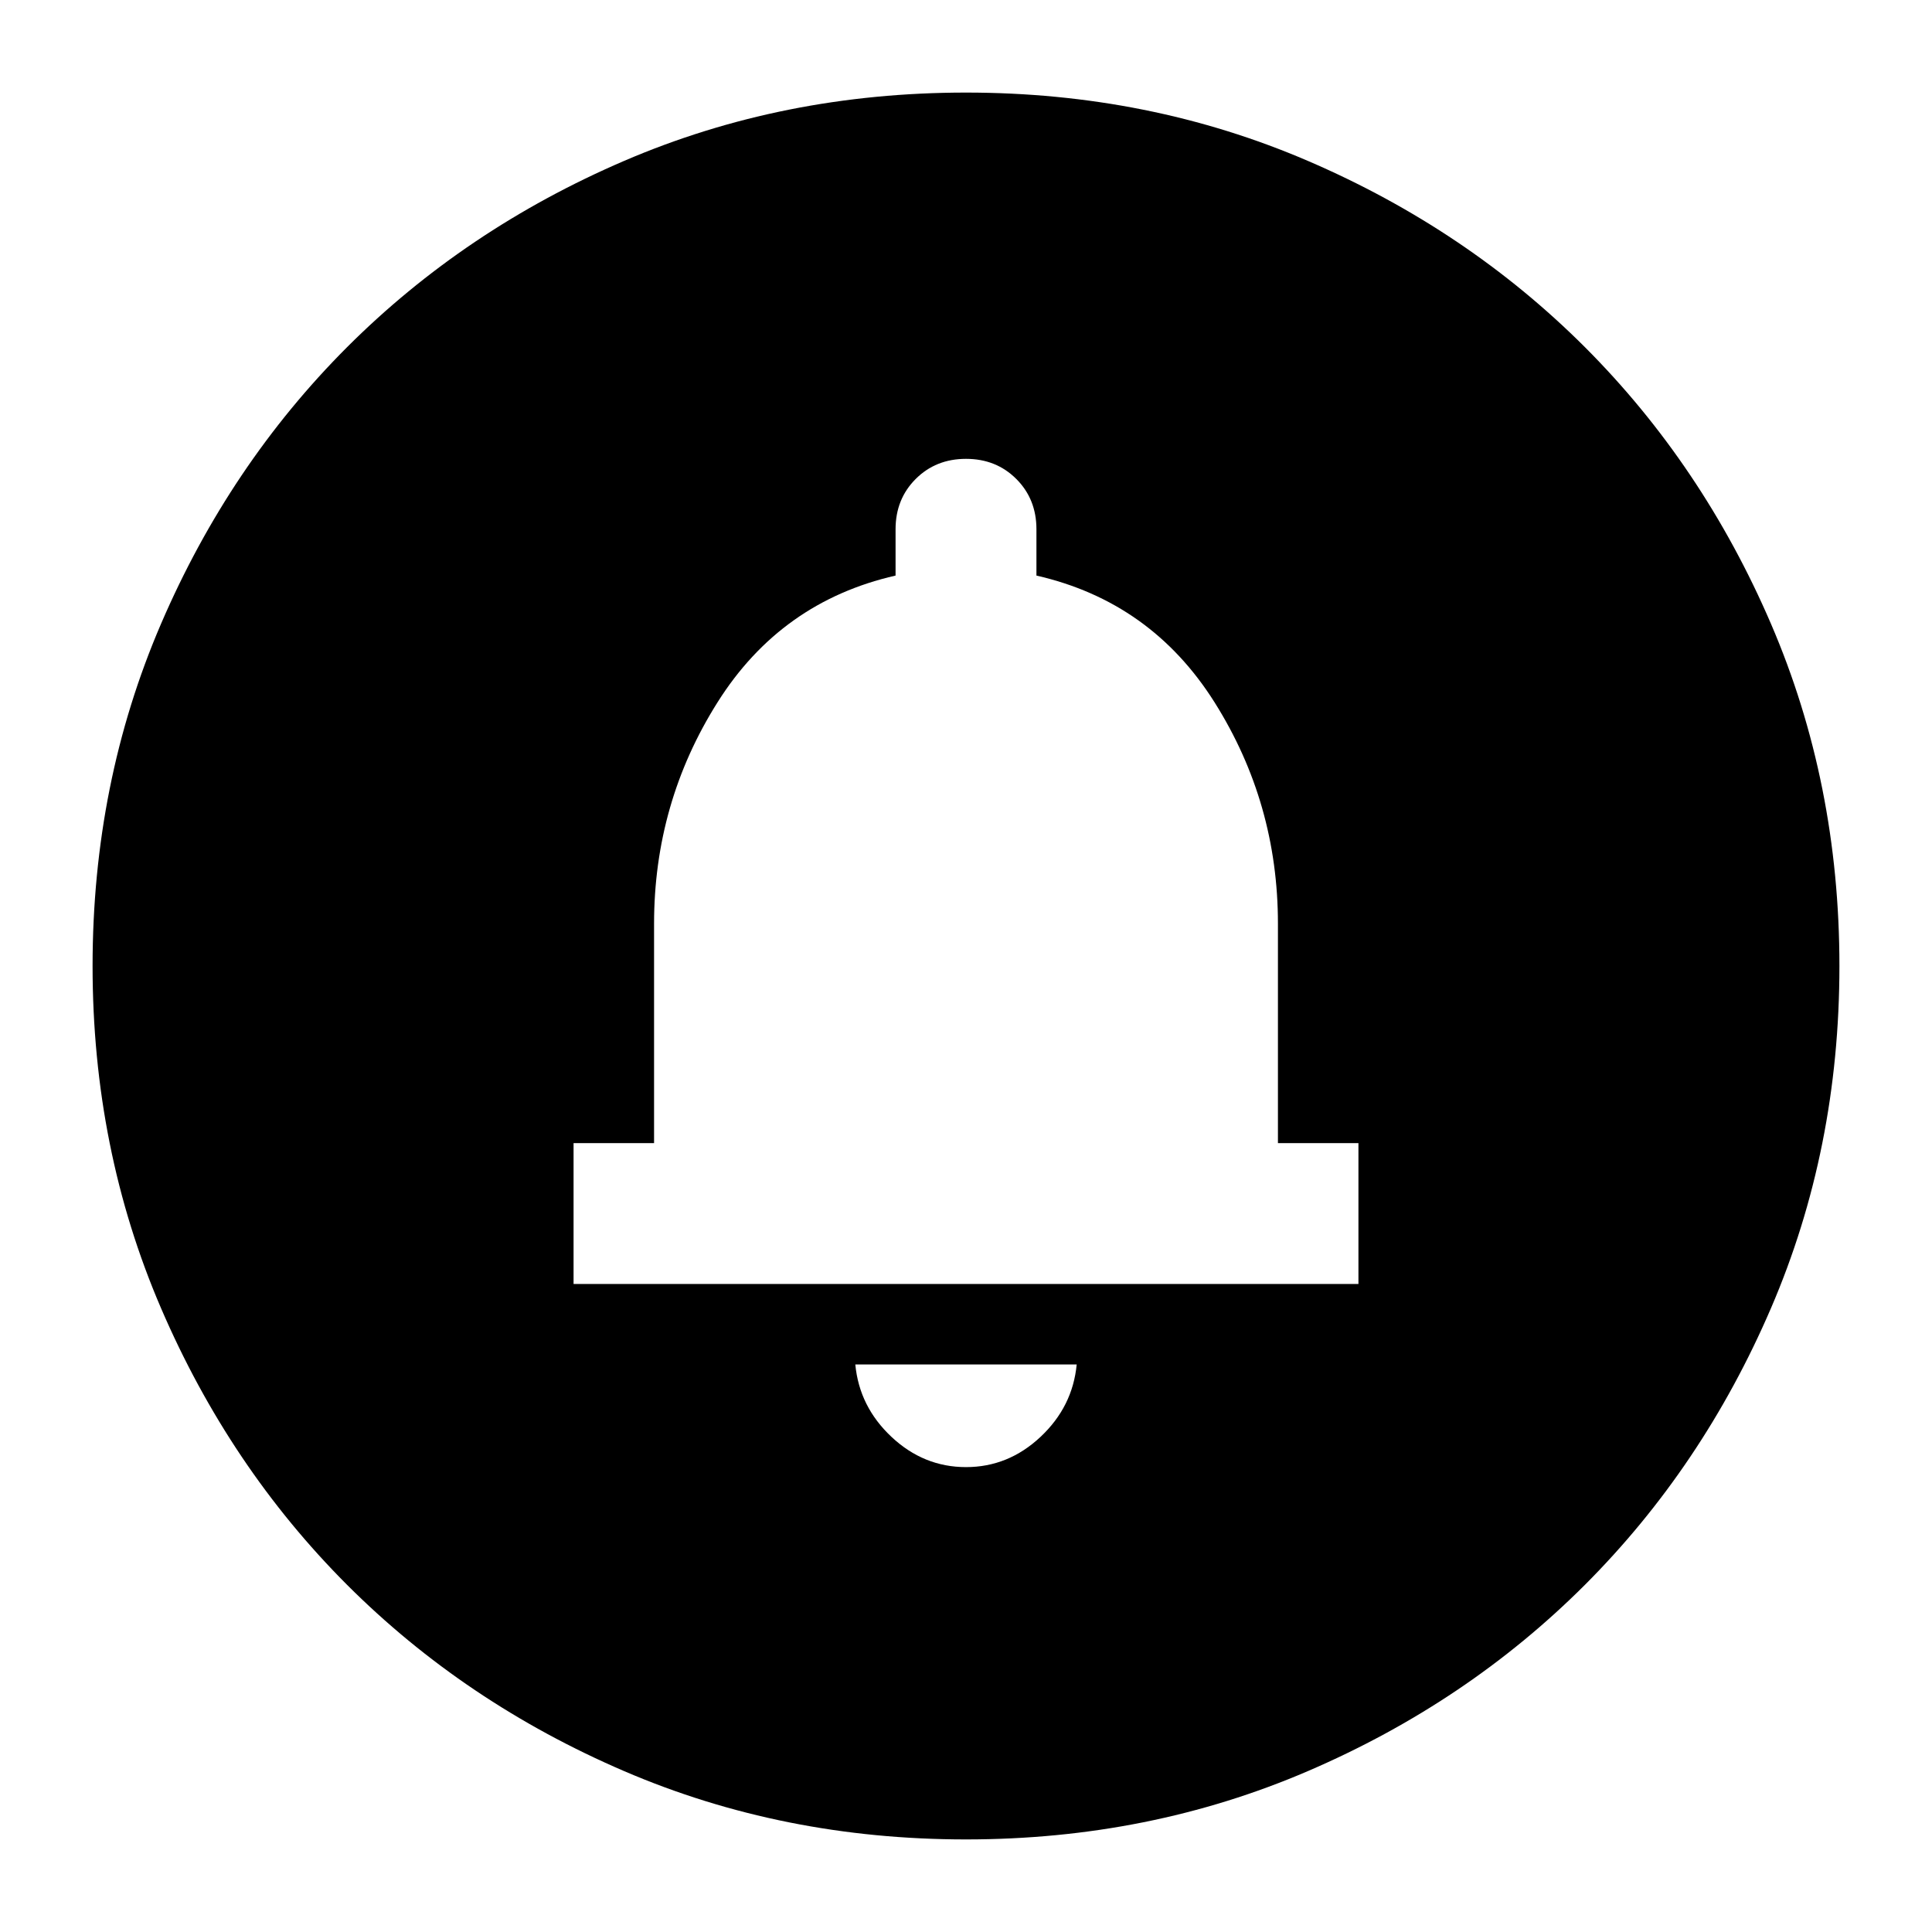<svg xmlns="http://www.w3.org/2000/svg" height="24" width="24"><path d="M12 18.225Q12.525 18.225 12.925 17.85Q13.325 17.475 13.375 16.95H10.625Q10.675 17.475 11.075 17.85Q11.475 18.225 12 18.225ZM7.125 15.95H16.875V14.2H15.875V11.475Q15.875 9.975 15.088 8.725Q14.3 7.475 12.875 7.15V6.575Q12.875 6.2 12.625 5.95Q12.375 5.7 12 5.7Q11.625 5.7 11.375 5.95Q11.125 6.2 11.125 6.575V7.15Q9.7 7.475 8.913 8.725Q8.125 9.975 8.125 11.475V14.2H7.125ZM12 22.85Q9.725 22.85 7.75 22Q5.775 21.15 4.312 19.688Q2.85 18.225 2 16.25Q1.15 14.275 1.15 12Q1.15 9.725 2 7.75Q2.85 5.775 4.312 4.312Q5.775 2.85 7.75 2Q9.725 1.15 12 1.15Q14.275 1.15 16.25 2Q18.225 2.85 19.688 4.312Q21.15 5.775 22 7.75Q22.85 9.725 22.85 12Q22.85 14.275 22 16.25Q21.15 18.225 19.688 19.688Q18.225 21.15 16.25 22Q14.275 22.85 12 22.85Z"/></svg>